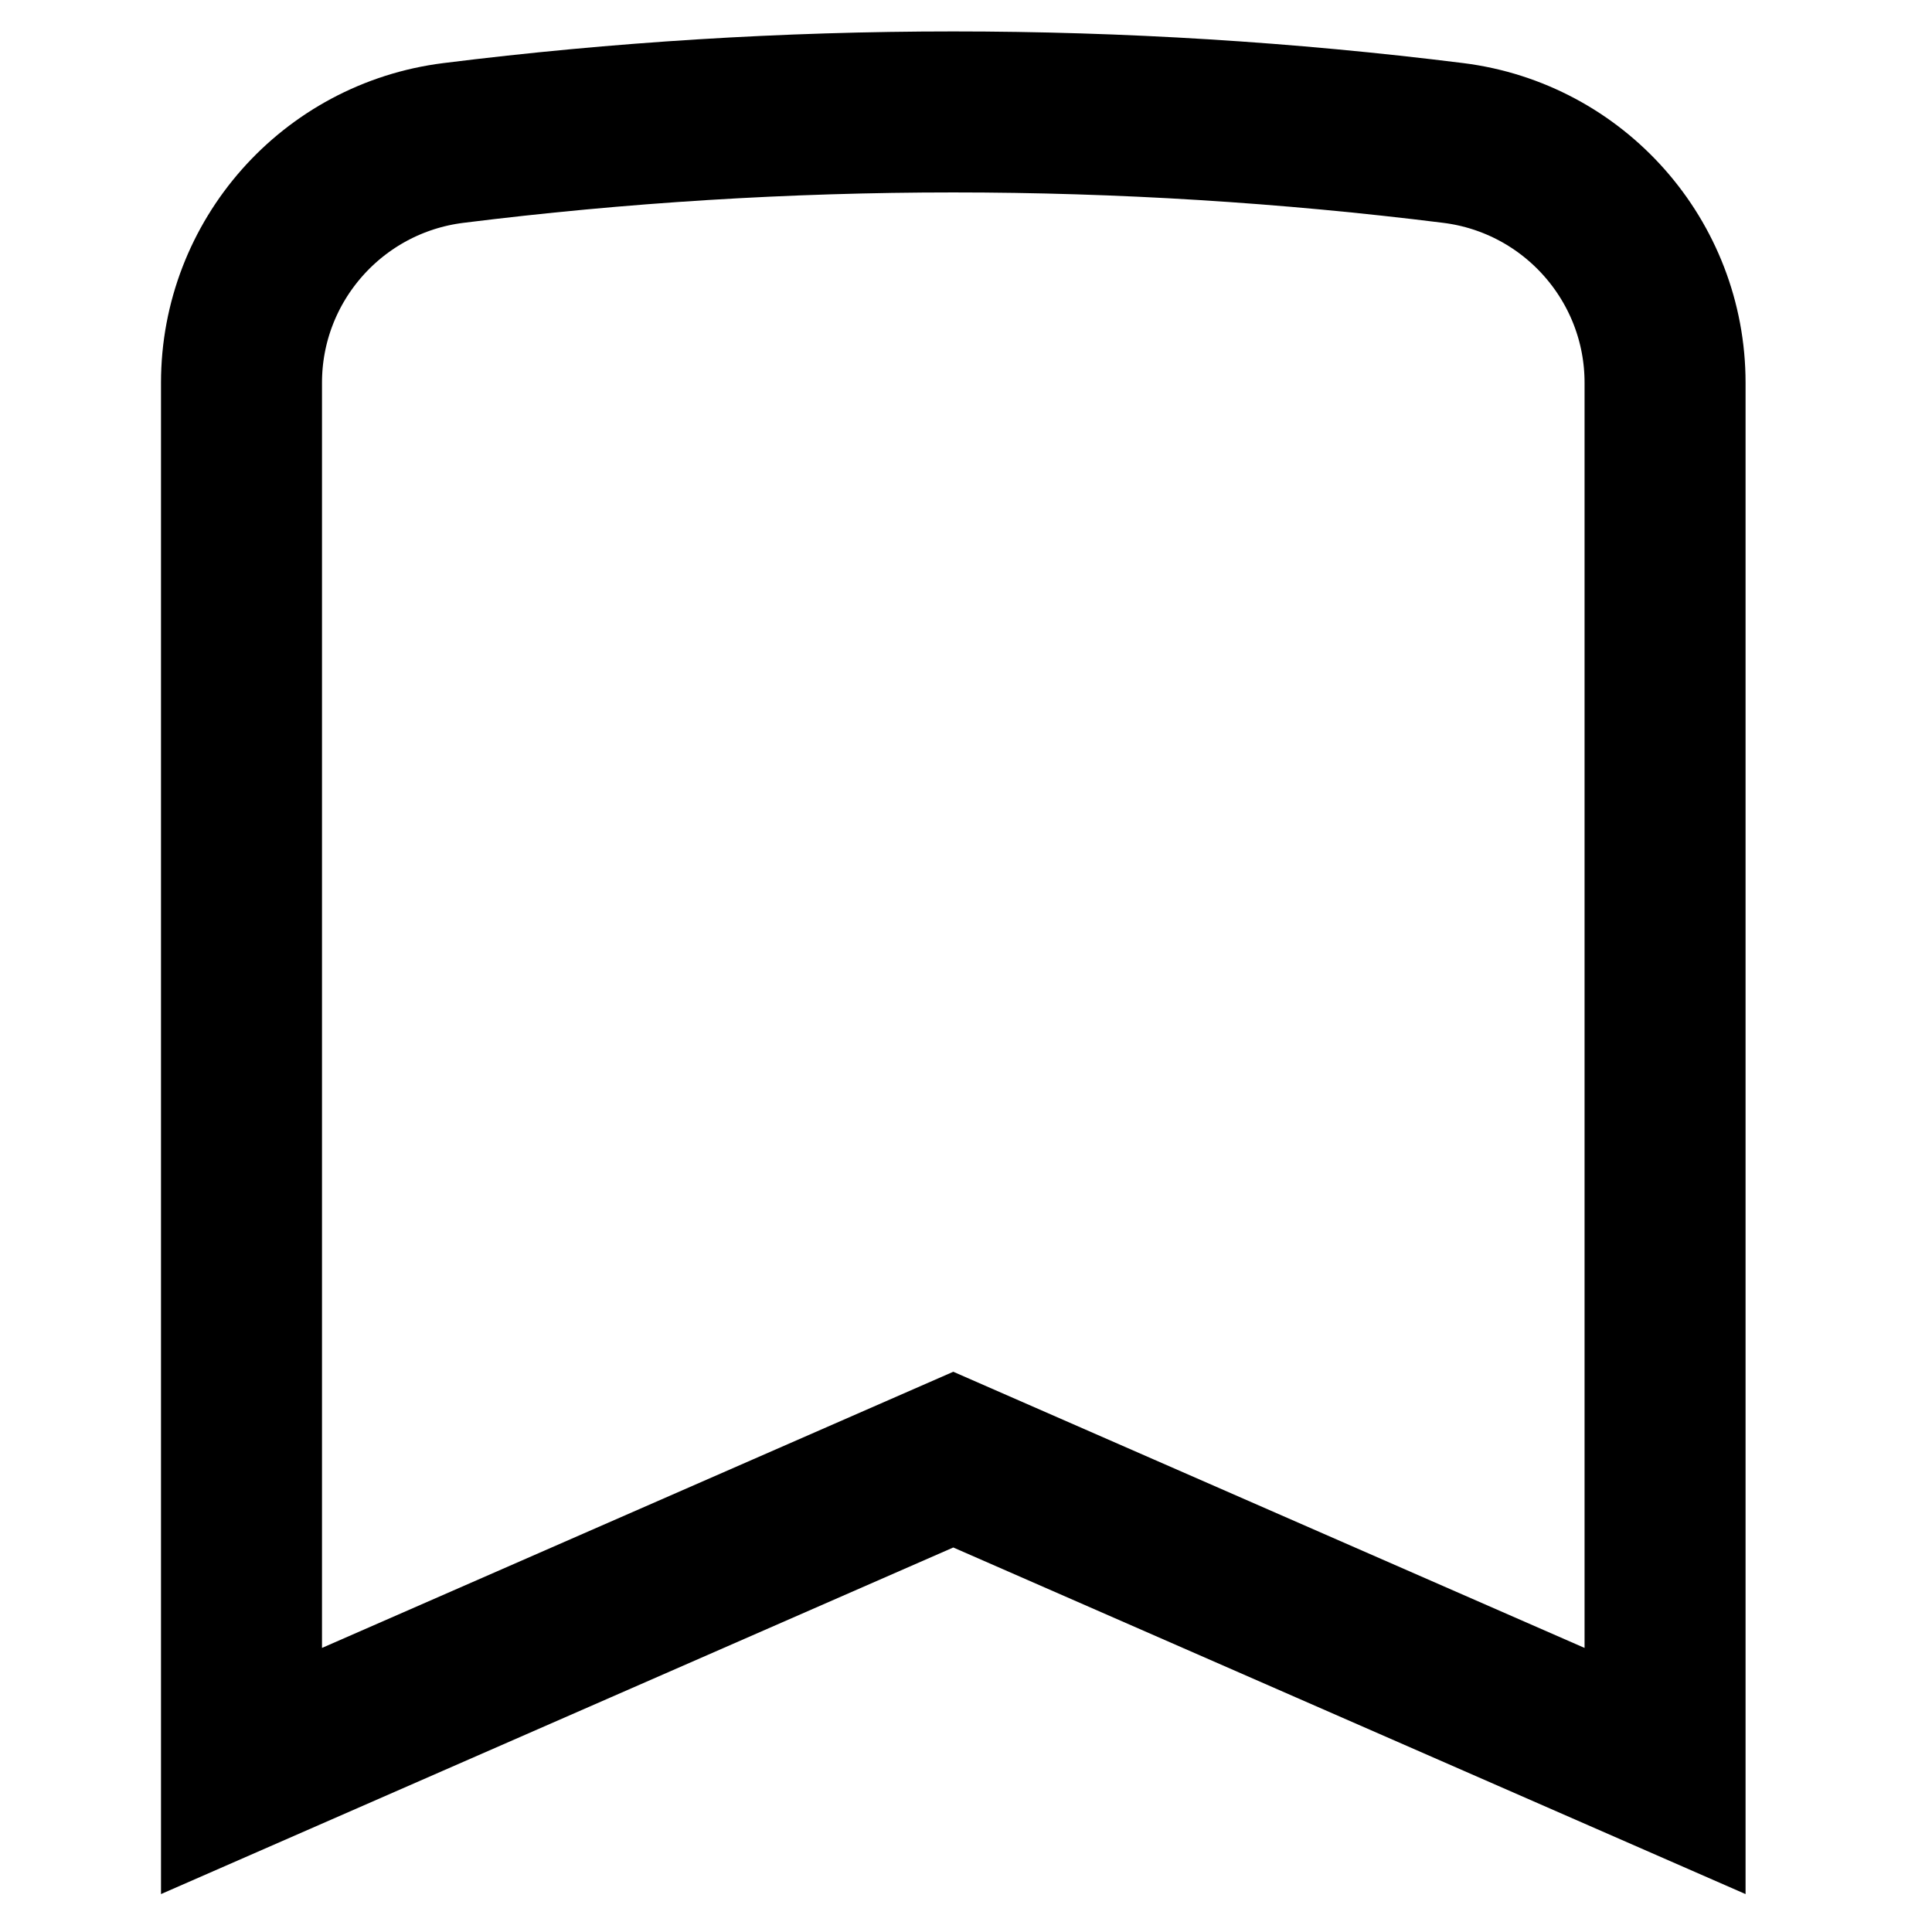 <svg width="24" height="24" viewBox="0 0 24 24" fill="none" xmlns="http://www.w3.org/2000/svg">
<path d="M11.842 18.132L3 22V4.754C3 3.241 4.13 1.964 5.632 1.776C9.75 1.262 13.934 1.262 18.053 1.776C19.554 1.964 20.684 3.241 20.684 4.754V22L11.842 18.132Z" stroke="black" stroke-width="2"/>
</svg>
